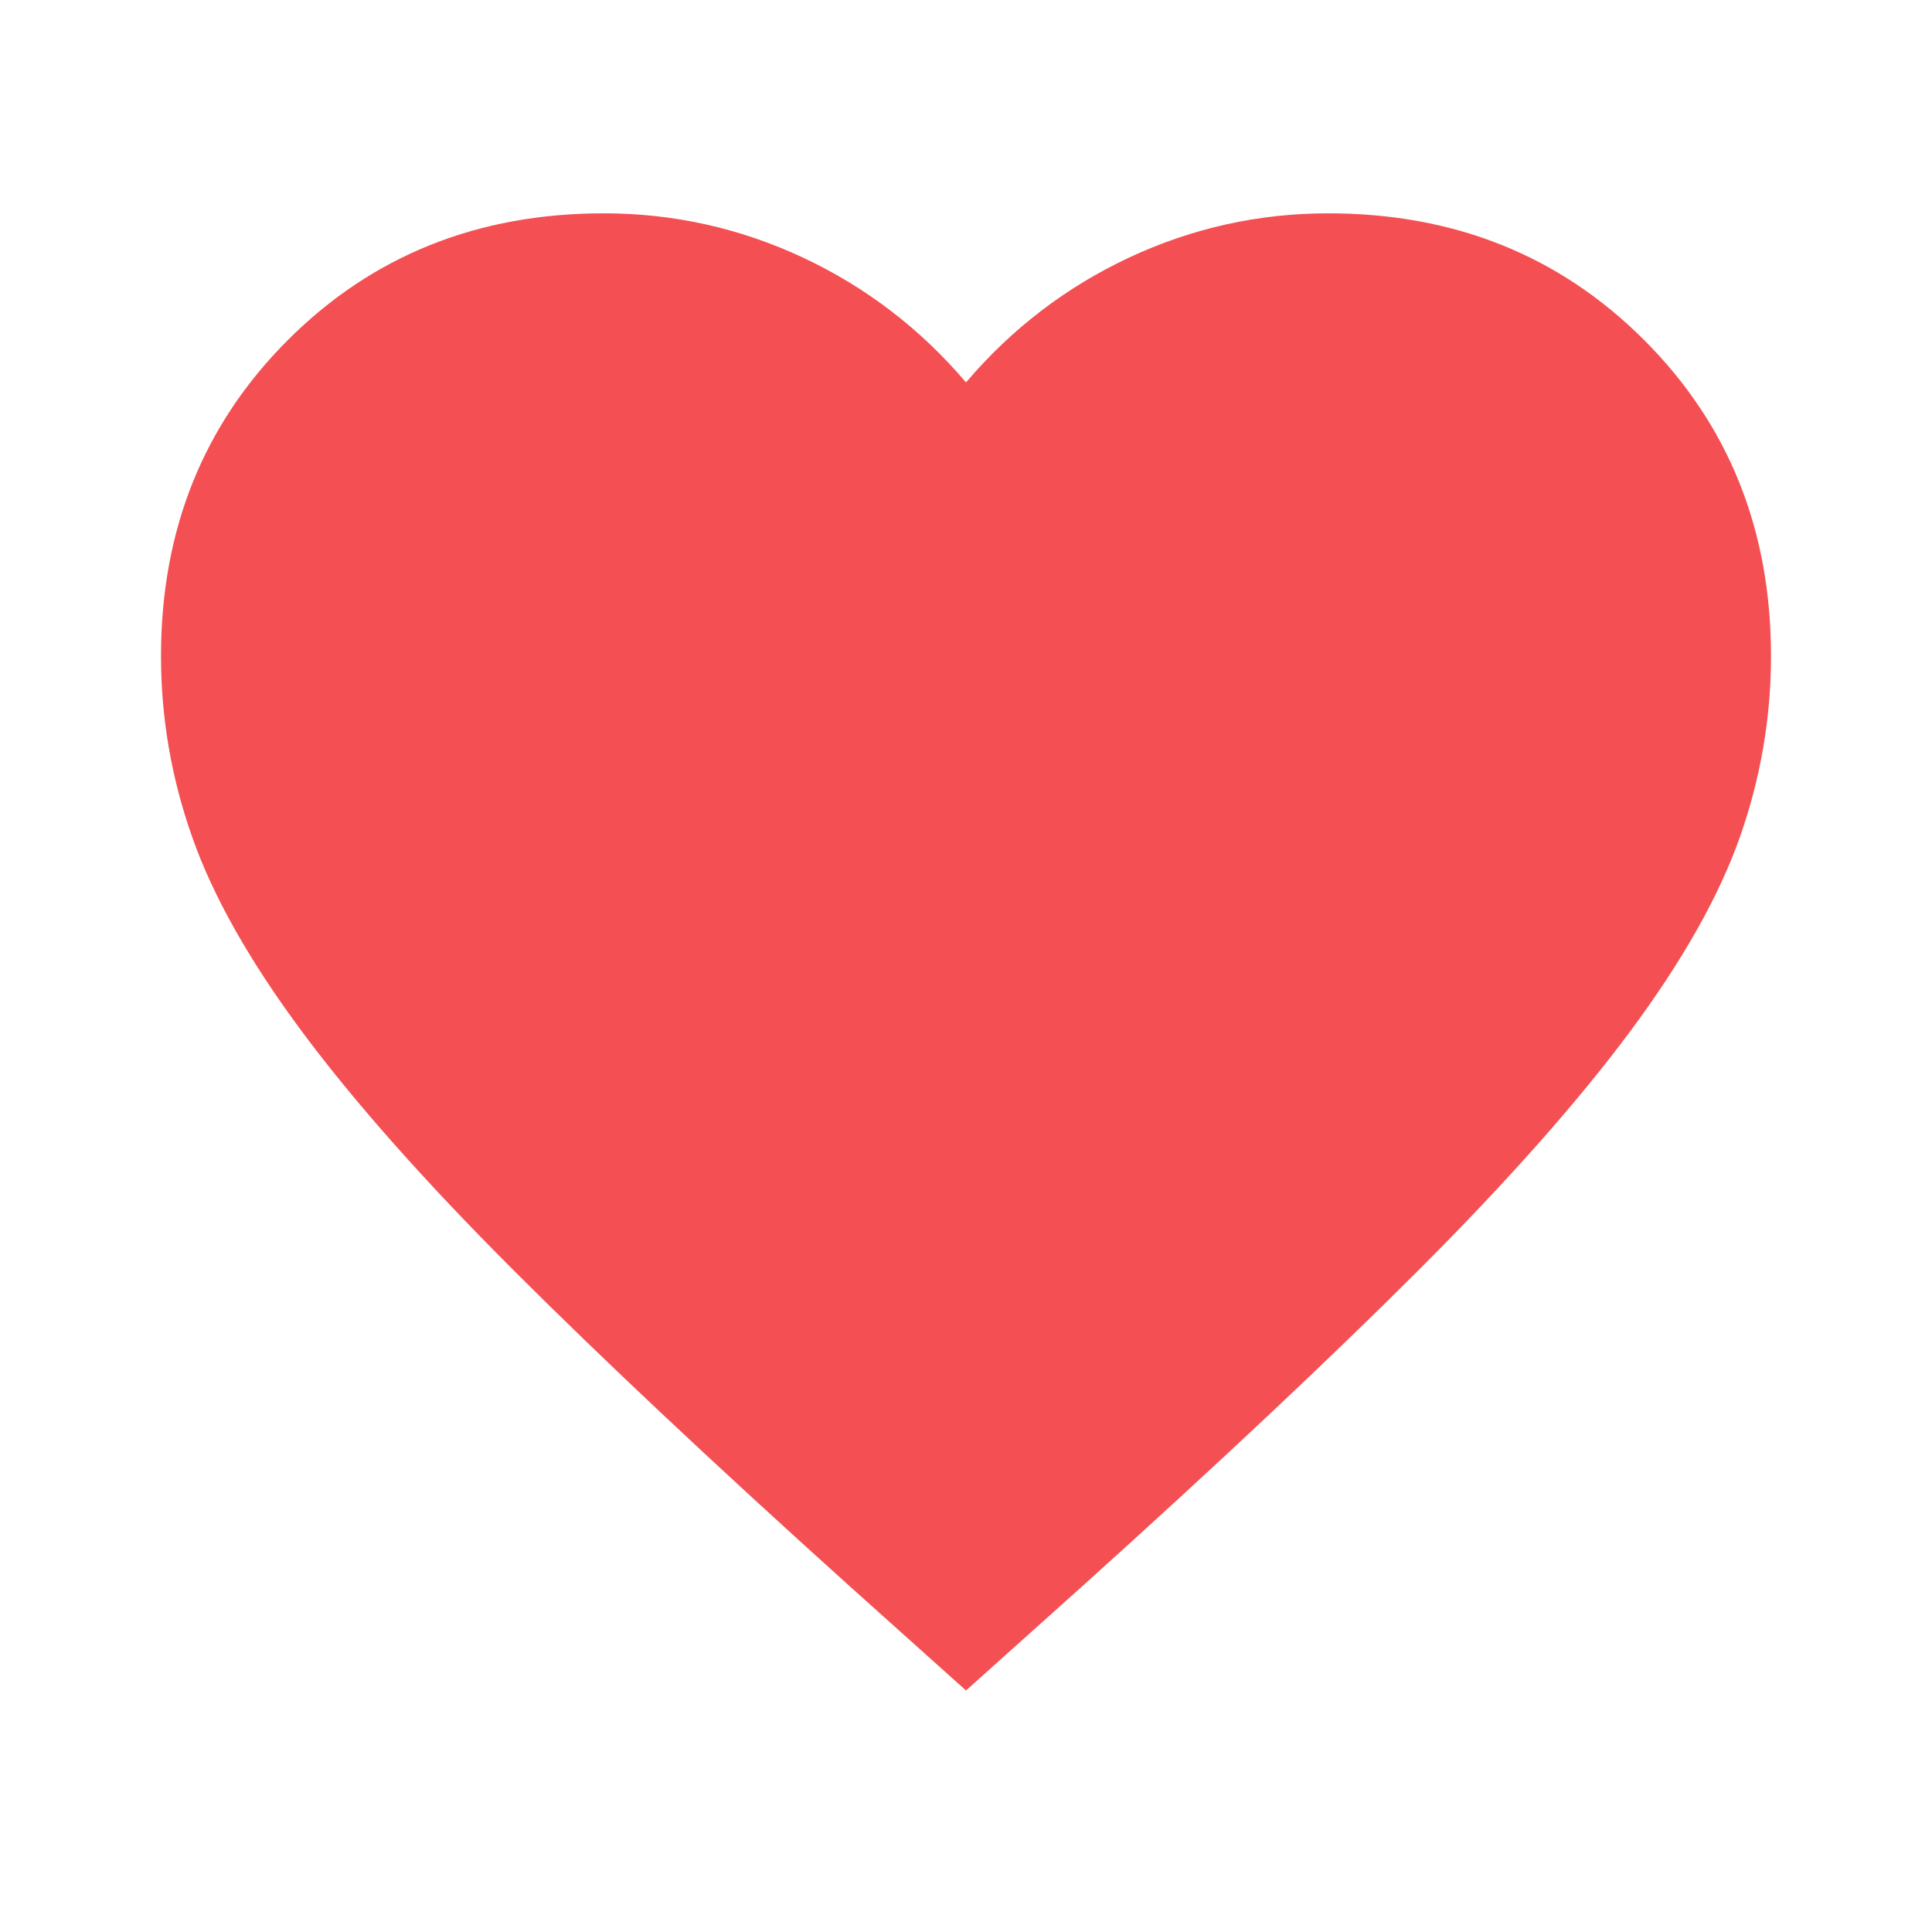 <svg width="24" height="24" viewBox="0 0 24 24" fill="none" xmlns="http://www.w3.org/2000/svg">
<mask id="mask0_51_6684" style="mask-type:alpha" maskUnits="userSpaceOnUse" x="0" y="0" width="24" height="24">
<rect width="24" height="24" fill="#D9D9D9"/>
</mask>
<g mask="url(#mask0_51_6684)">
<path fill-rule="evenodd" clip-rule="evenodd" d="M10.55 19.7L12 21L13.45 19.7C15.133 18.184 16.525 16.875 17.625 15.775C18.725 14.675 19.6 13.688 20.25 12.813C20.9 11.938 21.354 11.134 21.613 10.4C21.871 9.667 22 8.917 22 8.15C22 6.584 21.475 5.275 20.425 4.225C19.375 3.175 18.067 2.65 16.5 2.65C15.633 2.65 14.808 2.834 14.025 3.2C13.242 3.567 12.567 4.084 12 4.75C11.433 4.084 10.758 3.567 9.975 3.2C9.192 2.834 8.367 2.65 7.5 2.65C5.933 2.65 4.625 3.175 3.575 4.225C2.525 5.275 2 6.584 2 8.15C2 8.917 2.129 9.667 2.388 10.4C2.646 11.134 3.1 11.938 3.75 12.813C4.4 13.688 5.275 14.675 6.375 15.775C7.475 16.875 8.867 18.184 10.55 19.7Z" fill="#F45053"/>
</g>
</svg>
